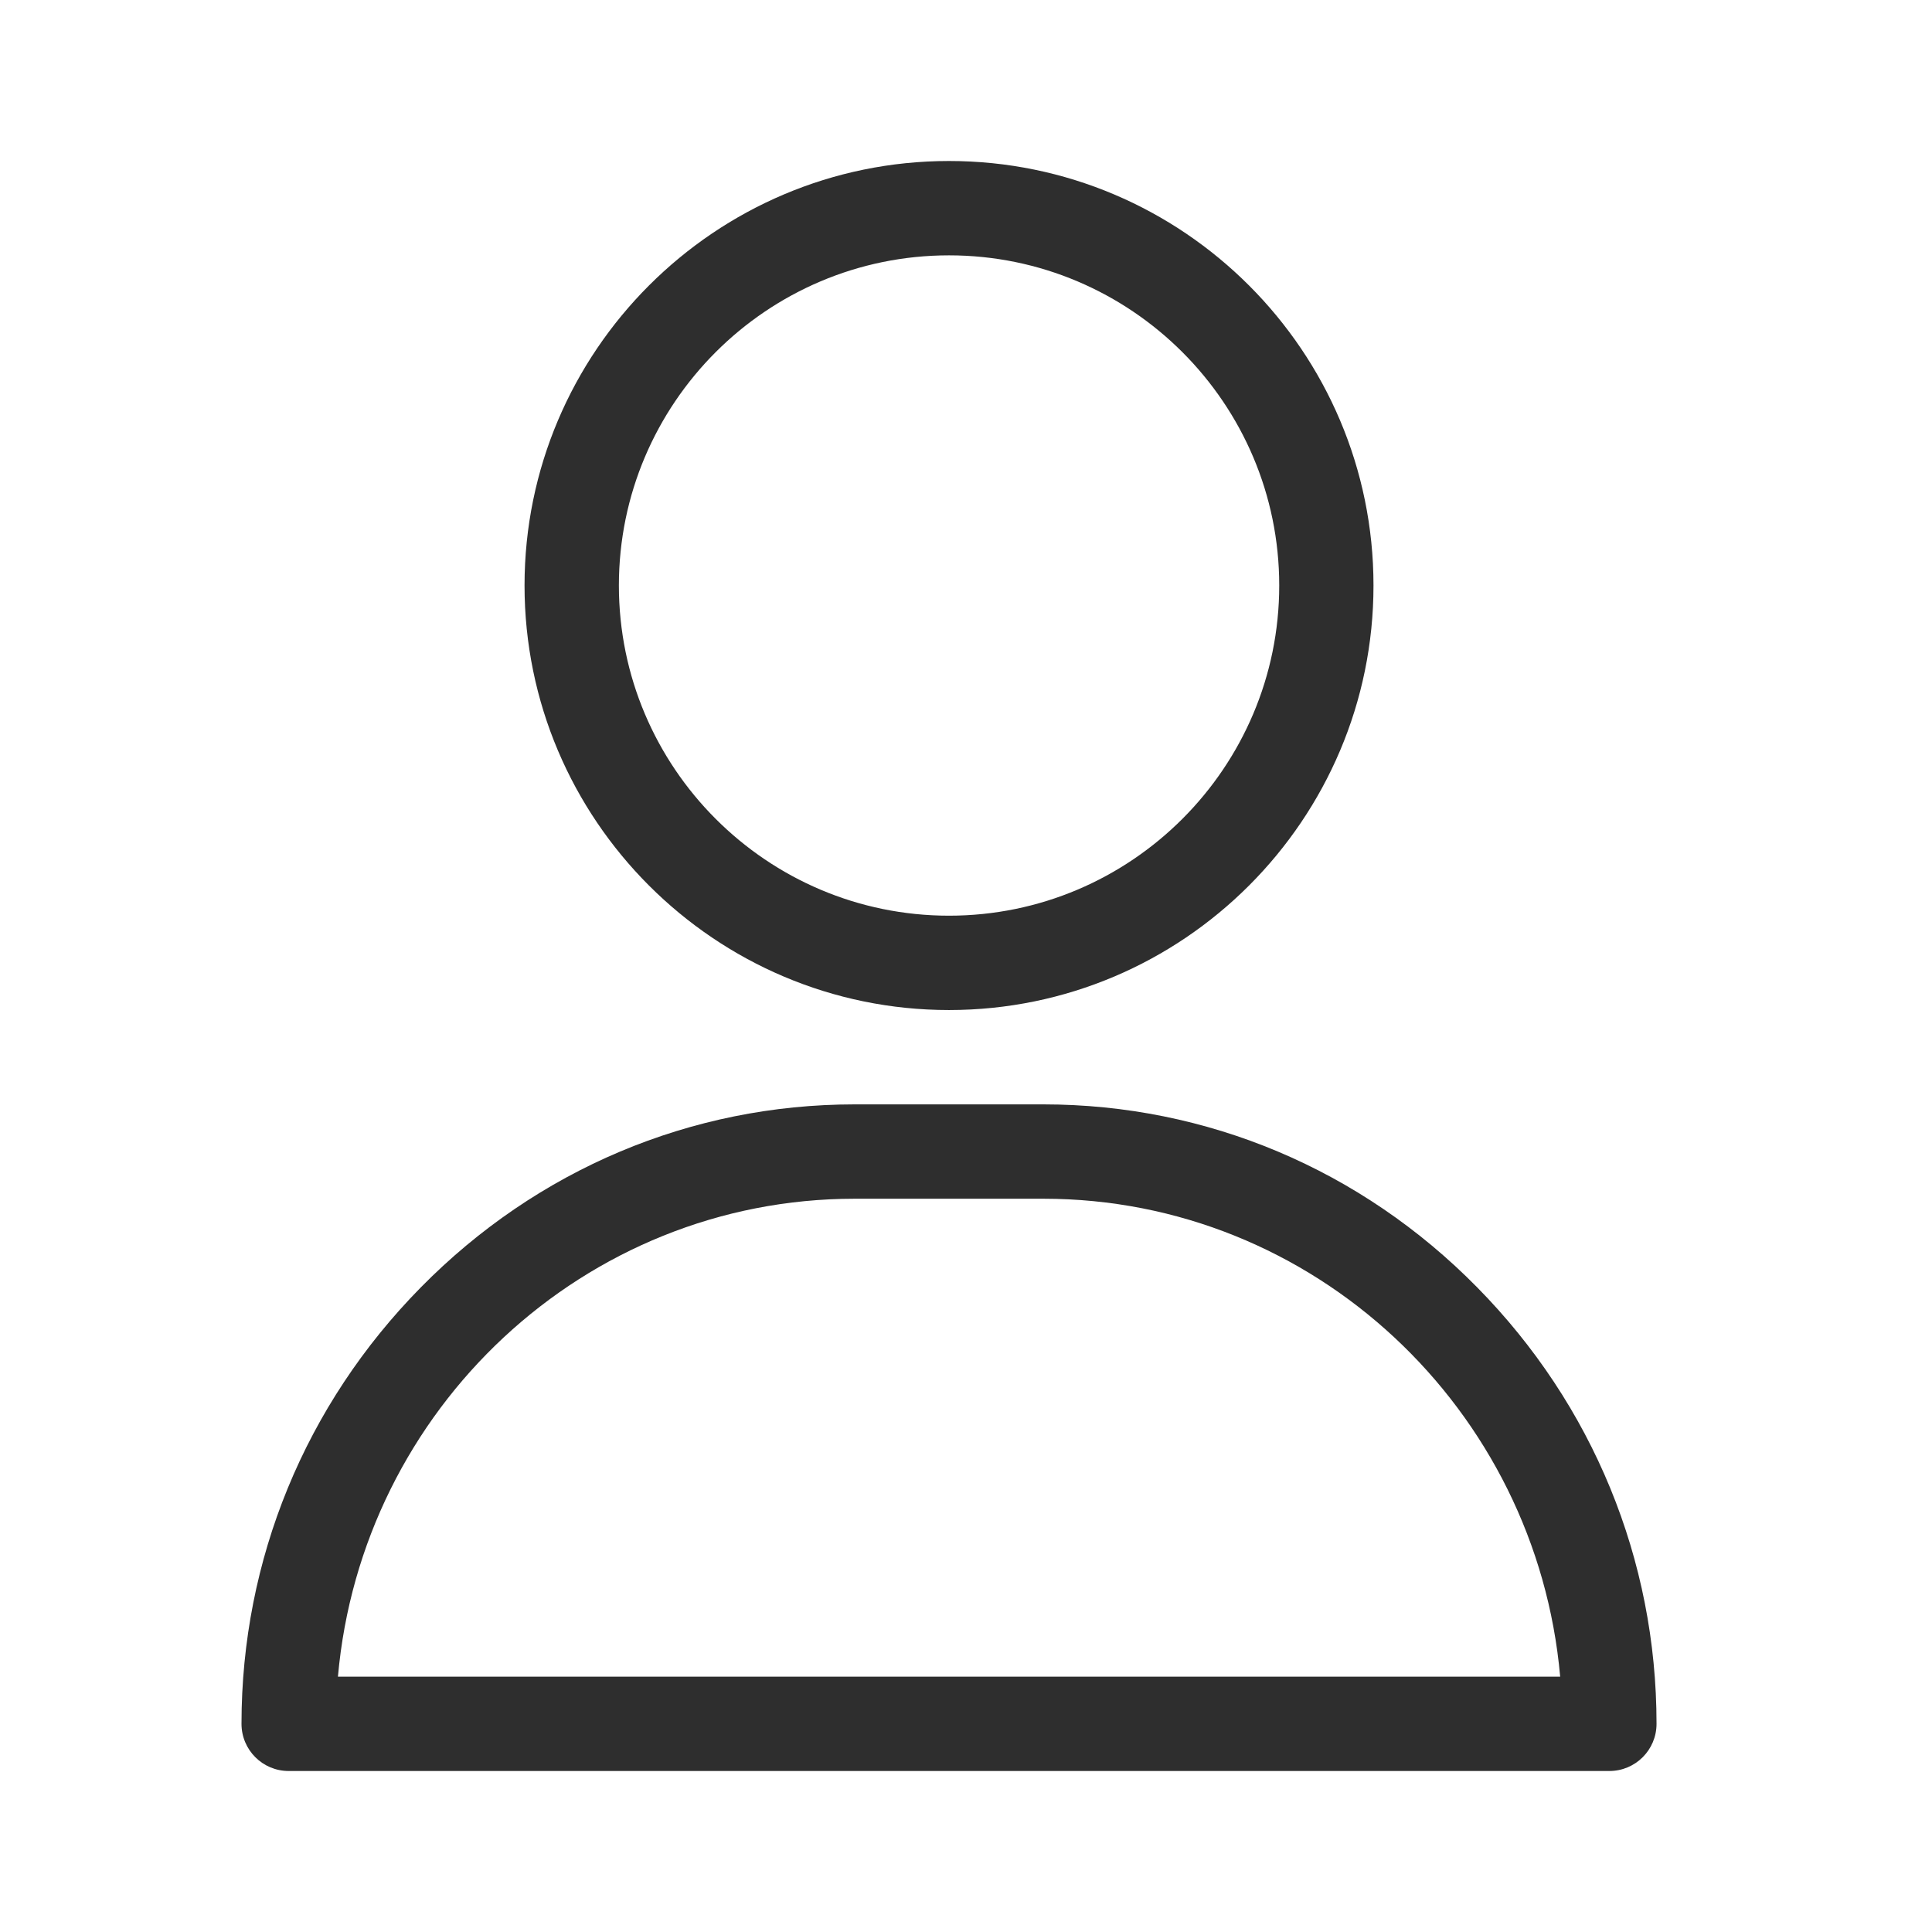 <svg width="24" height="24" viewBox="0 0 24 24" fill="none" xmlns="http://www.w3.org/2000/svg">
<path d="M11.789 2C8.881 2 6.516 4.366 6.516 7.273C6.516 10.181 8.881 12.547 11.789 12.547C14.697 12.547 17.062 10.181 17.062 7.273C17.062 4.366 14.697 2 11.789 2ZM11.789 11.375C9.527 11.375 7.688 9.535 7.688 7.273C7.688 5.012 9.527 3.172 11.789 3.172C14.051 3.172 15.891 5.012 15.891 7.273C15.891 9.535 14.051 11.375 11.789 11.375Z" fill="#2E2E2E"/>
<path d="M18.35 15.992C16.907 14.526 14.992 13.719 12.961 13.719H10.617C8.586 13.719 6.672 14.526 5.228 15.992C3.791 17.451 3 19.376 3 21.414C3 21.738 3.262 22 3.586 22H19.992C20.316 22 20.578 21.738 20.578 21.414C20.578 19.376 19.787 17.451 18.35 15.992ZM4.198 20.828C4.491 17.505 7.258 14.891 10.617 14.891H12.961C16.32 14.891 19.087 17.505 19.381 20.828H4.198Z" fill="#2E2E2E"/>
</svg>
